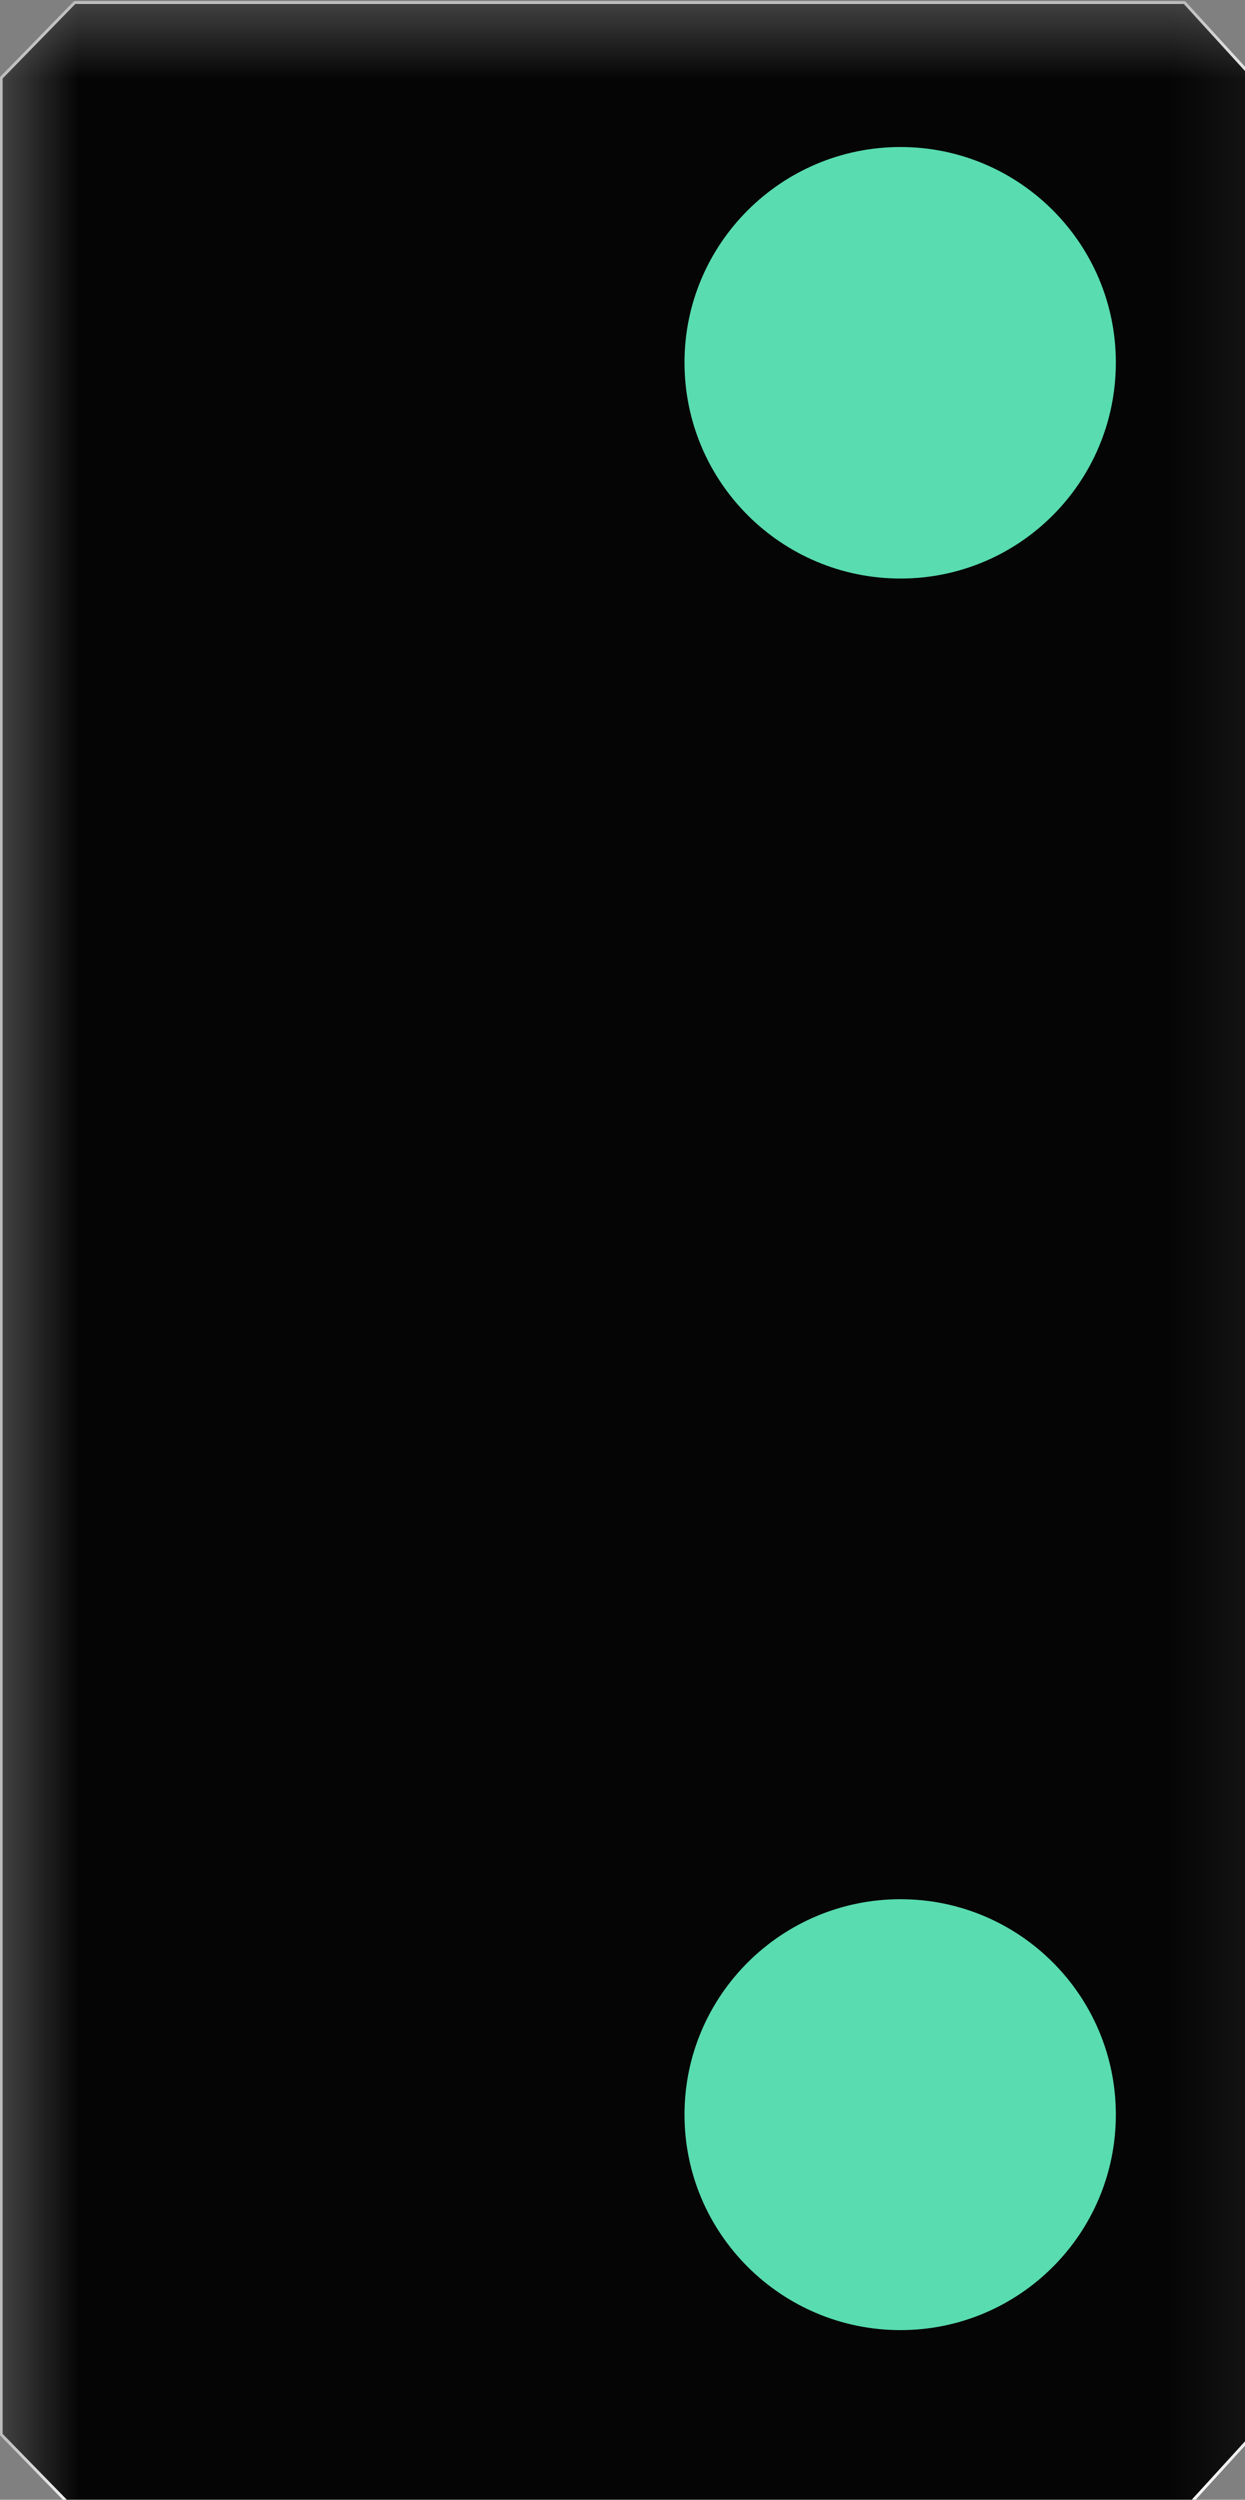<?xml version="1.0" encoding="UTF-8"?>
<svg xmlns="http://www.w3.org/2000/svg" xmlns:xlink="http://www.w3.org/1999/xlink" width="7.972" height="16" viewBox="0 0 7.972 16">
<rect x="0" y="0" width="7.972" height="16" fill="#808080" stroke="none"/>
<defs>
<filter id="filter-remove-color" x="0%" y="0%" width="100%" height="100%">
<feColorMatrix color-interpolation-filters="sRGB" values="0 0 0 0 1 0 0 0 0 1 0 0 0 0 1 0 0 0 1 0" />
</filter>
<mask id="mask-0">
<g filter="url(#filter-remove-color)">
<rect x="-0.797" y="-1.6" width="9.567" height="19.2" fill="rgb(0%, 0%, 0%)" fill-opacity="0.96"/>
</g>
</mask>
<clipPath id="clip-0">
<rect x="0" y="0" width="8" height="16"/>
</clipPath>
<g id="source-5" clip-path="url(#clip-0)">
<path fill-rule="nonzero" fill="rgb(0%, 0%, 0%)" fill-opacity="1" stroke-width="0.2" stroke-linecap="round" stroke-linejoin="round" stroke="rgb(100%, 100%, 100%)" stroke-opacity="1" stroke-miterlimit="4" d="M 5.045 22.713 L -0.016 27.9 L -0.016 190.085 L 5.045 195.271 L 81.456 195.271 L 85.884 190.422 L 85.884 27.562 L 81.456 22.713 Z M 5.045 22.713 " transform="matrix(0.093, 0, 0, 0.093, 0.009, -2.096)"/>
</g>
</defs>
<g mask="url(#mask-0)">
<use xlink:href="#source-5"/>
</g>
<path fill-rule="nonzero" fill="rgb(34.51%, 86.275%, 69.02%)" fill-opacity="1" d="M 7.145 2.32 C 7.145 3.086 6.527 3.703 5.766 3.703 C 5.004 3.703 4.383 3.086 4.383 2.32 C 4.383 1.559 5.004 0.941 5.766 0.941 C 6.527 0.941 7.145 1.559 7.145 2.32 Z M 7.145 2.32 "/>
<path fill-rule="nonzero" fill="rgb(34.51%, 86.275%, 69.02%)" fill-opacity="1" d="M 7.145 13.535 C 7.145 14.297 6.527 14.914 5.766 14.914 C 5.004 14.914 4.383 14.297 4.383 13.535 C 4.383 12.773 5.004 12.156 5.766 12.156 C 6.527 12.156 7.145 12.773 7.145 13.535 Z M 7.145 13.535 "/>
</svg>
